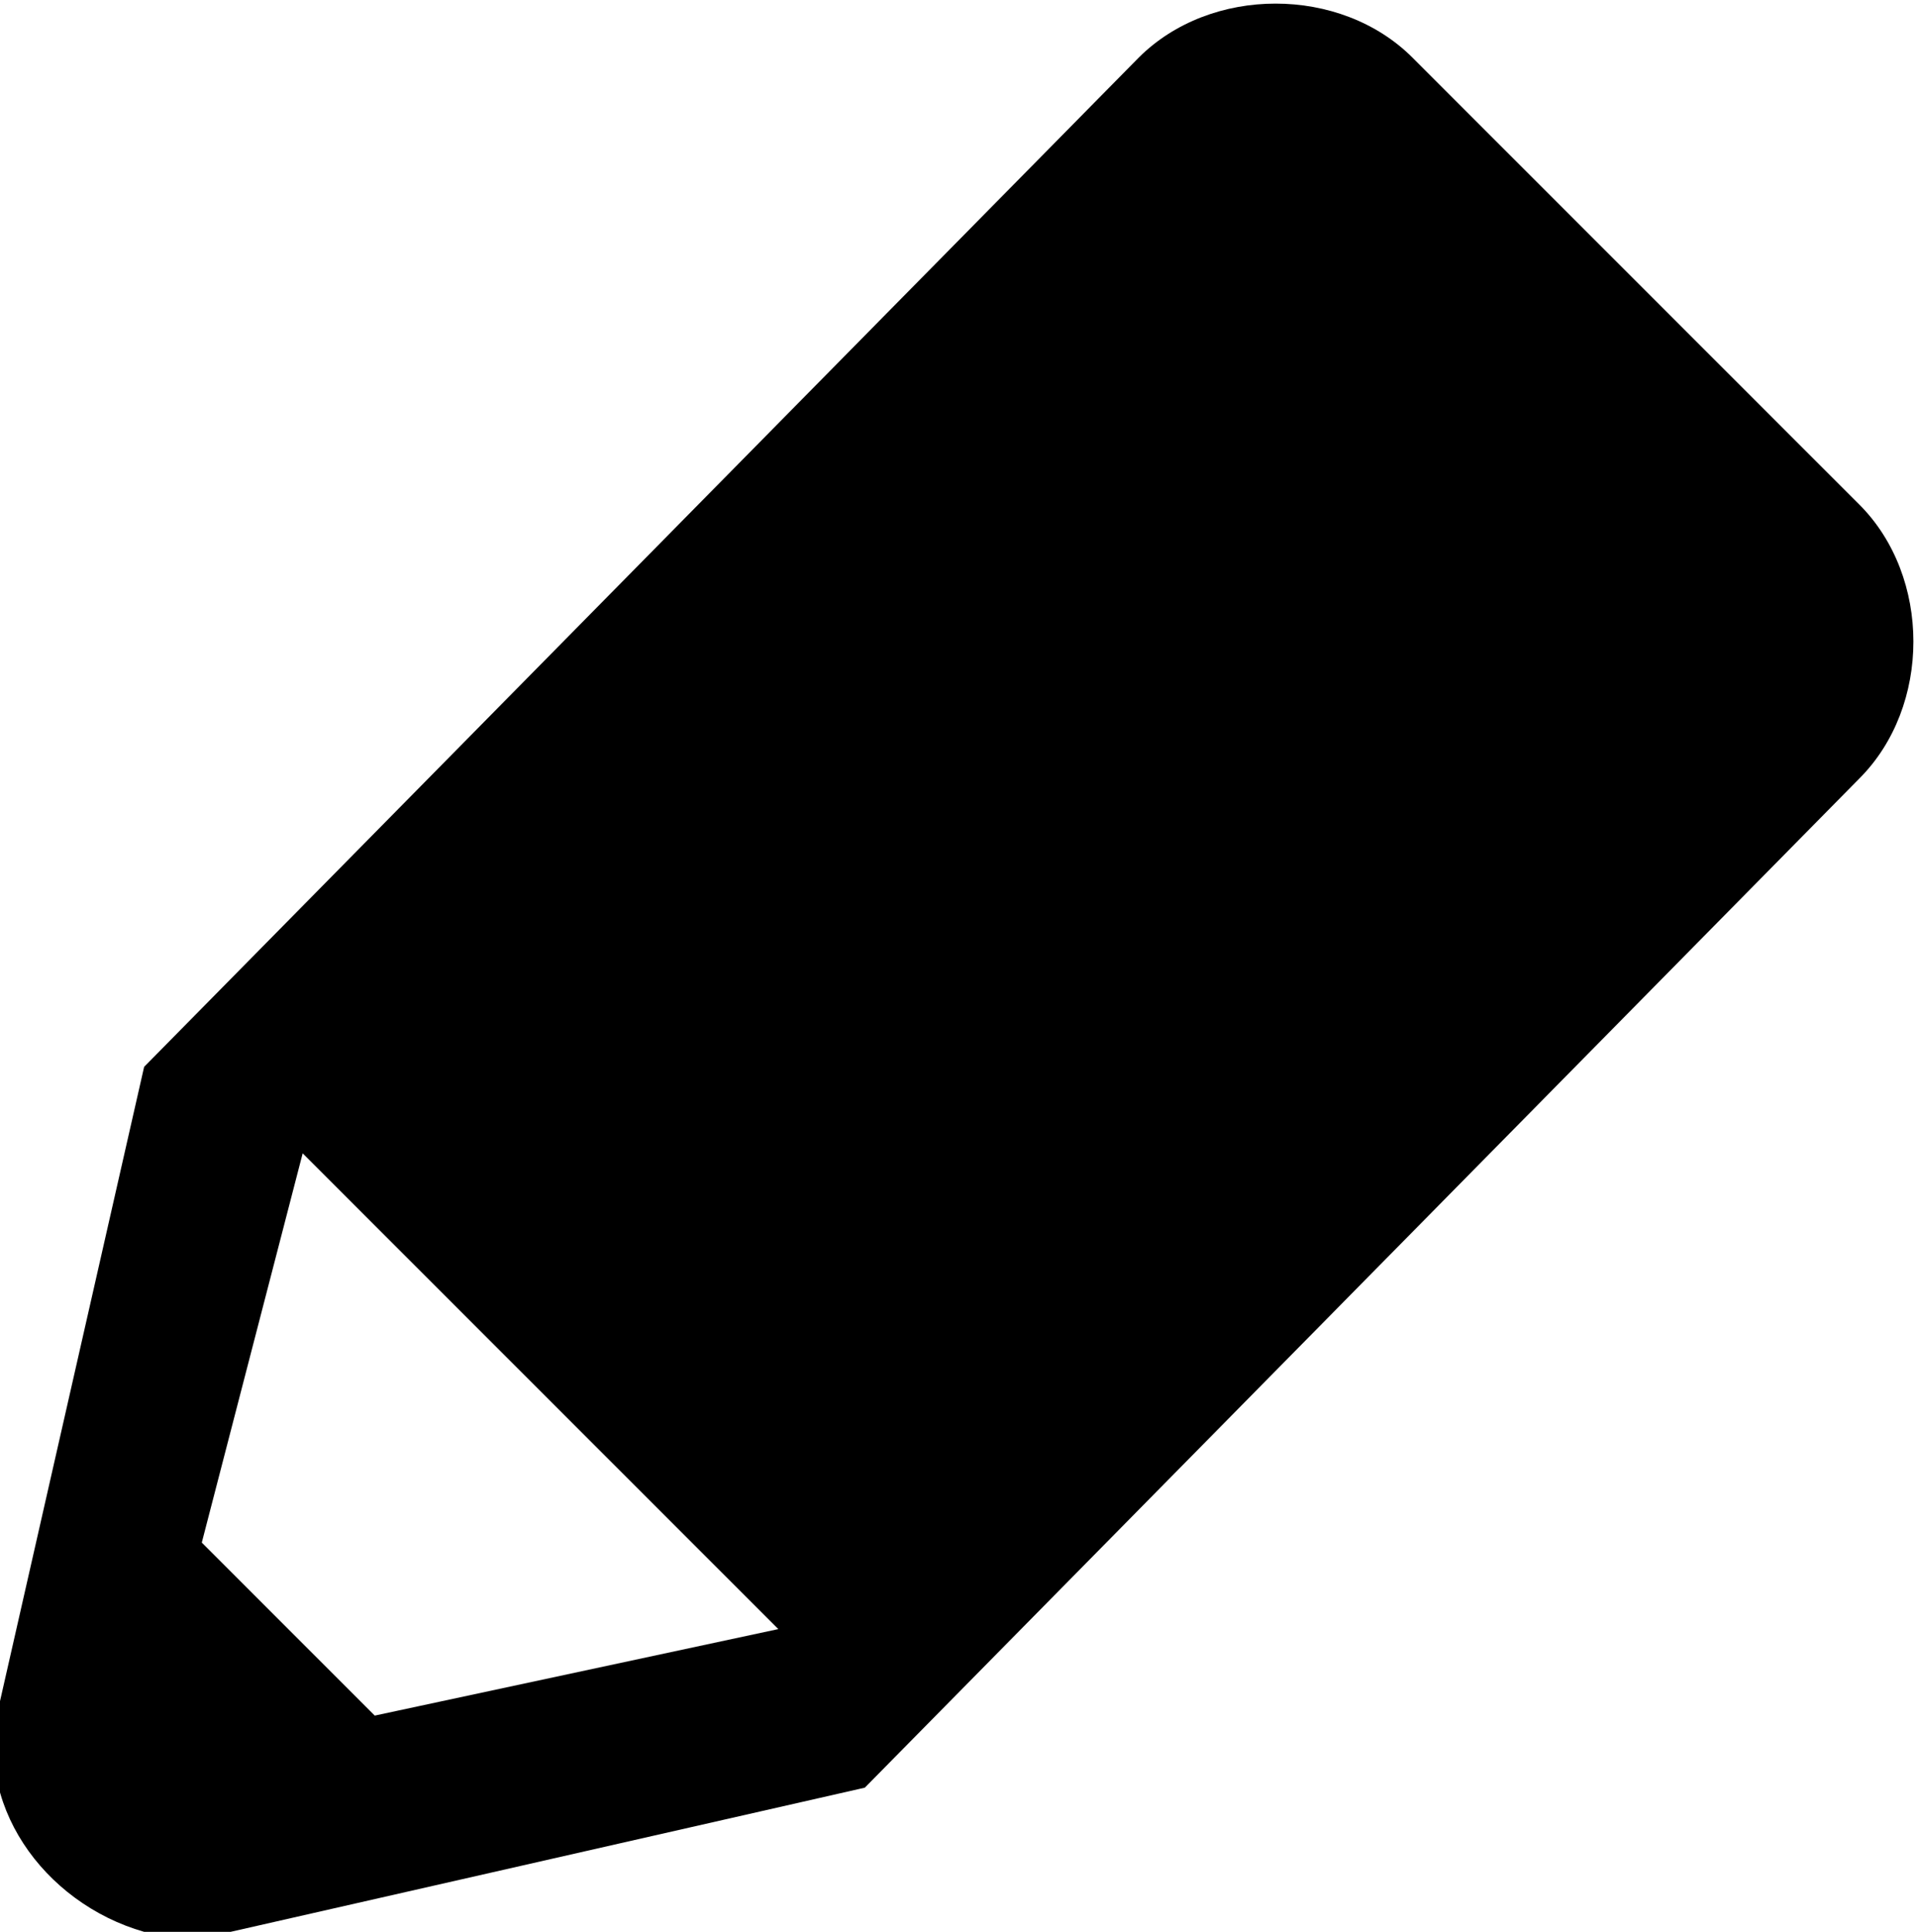 <?xml version="1.0" encoding="utf-8"?>
<!-- Generator: Adobe Illustrator 27.4.1, SVG Export Plug-In . SVG Version: 6.00 Build 0)  -->
<svg version="1.1" id="Layer_1" xmlns="http://www.w3.org/2000/svg" xmlns:xlink="http://www.w3.org/1999/xlink" x="0px" y="0px"
	 viewBox="0 0 13.3 13.4" style="enable-background:new 0 0 13.3 13.4;" xml:space="preserve">
<style type="text/css">
	.st0{fill-rule:evenodd;clip-rule:evenodd;}
</style>
<path id="Edit" class="st0" d="M7.9,0.4L1,7.4l-1,4.4c-0.2,0.7,0.3,1.4,1,1.6c0.2,0,0.4,0,0.6,0l4.4-1l6.9-7c0.5-0.5,0.5-1.4,0-1.9
	L9.8,0.4C9.3-0.1,8.4-0.1,7.9,0.4L7.9,0.4z M2.6,11.9l-1.2-1.2L2.1,8l3.3,3.3L2.6,11.9z"/>
</svg>
